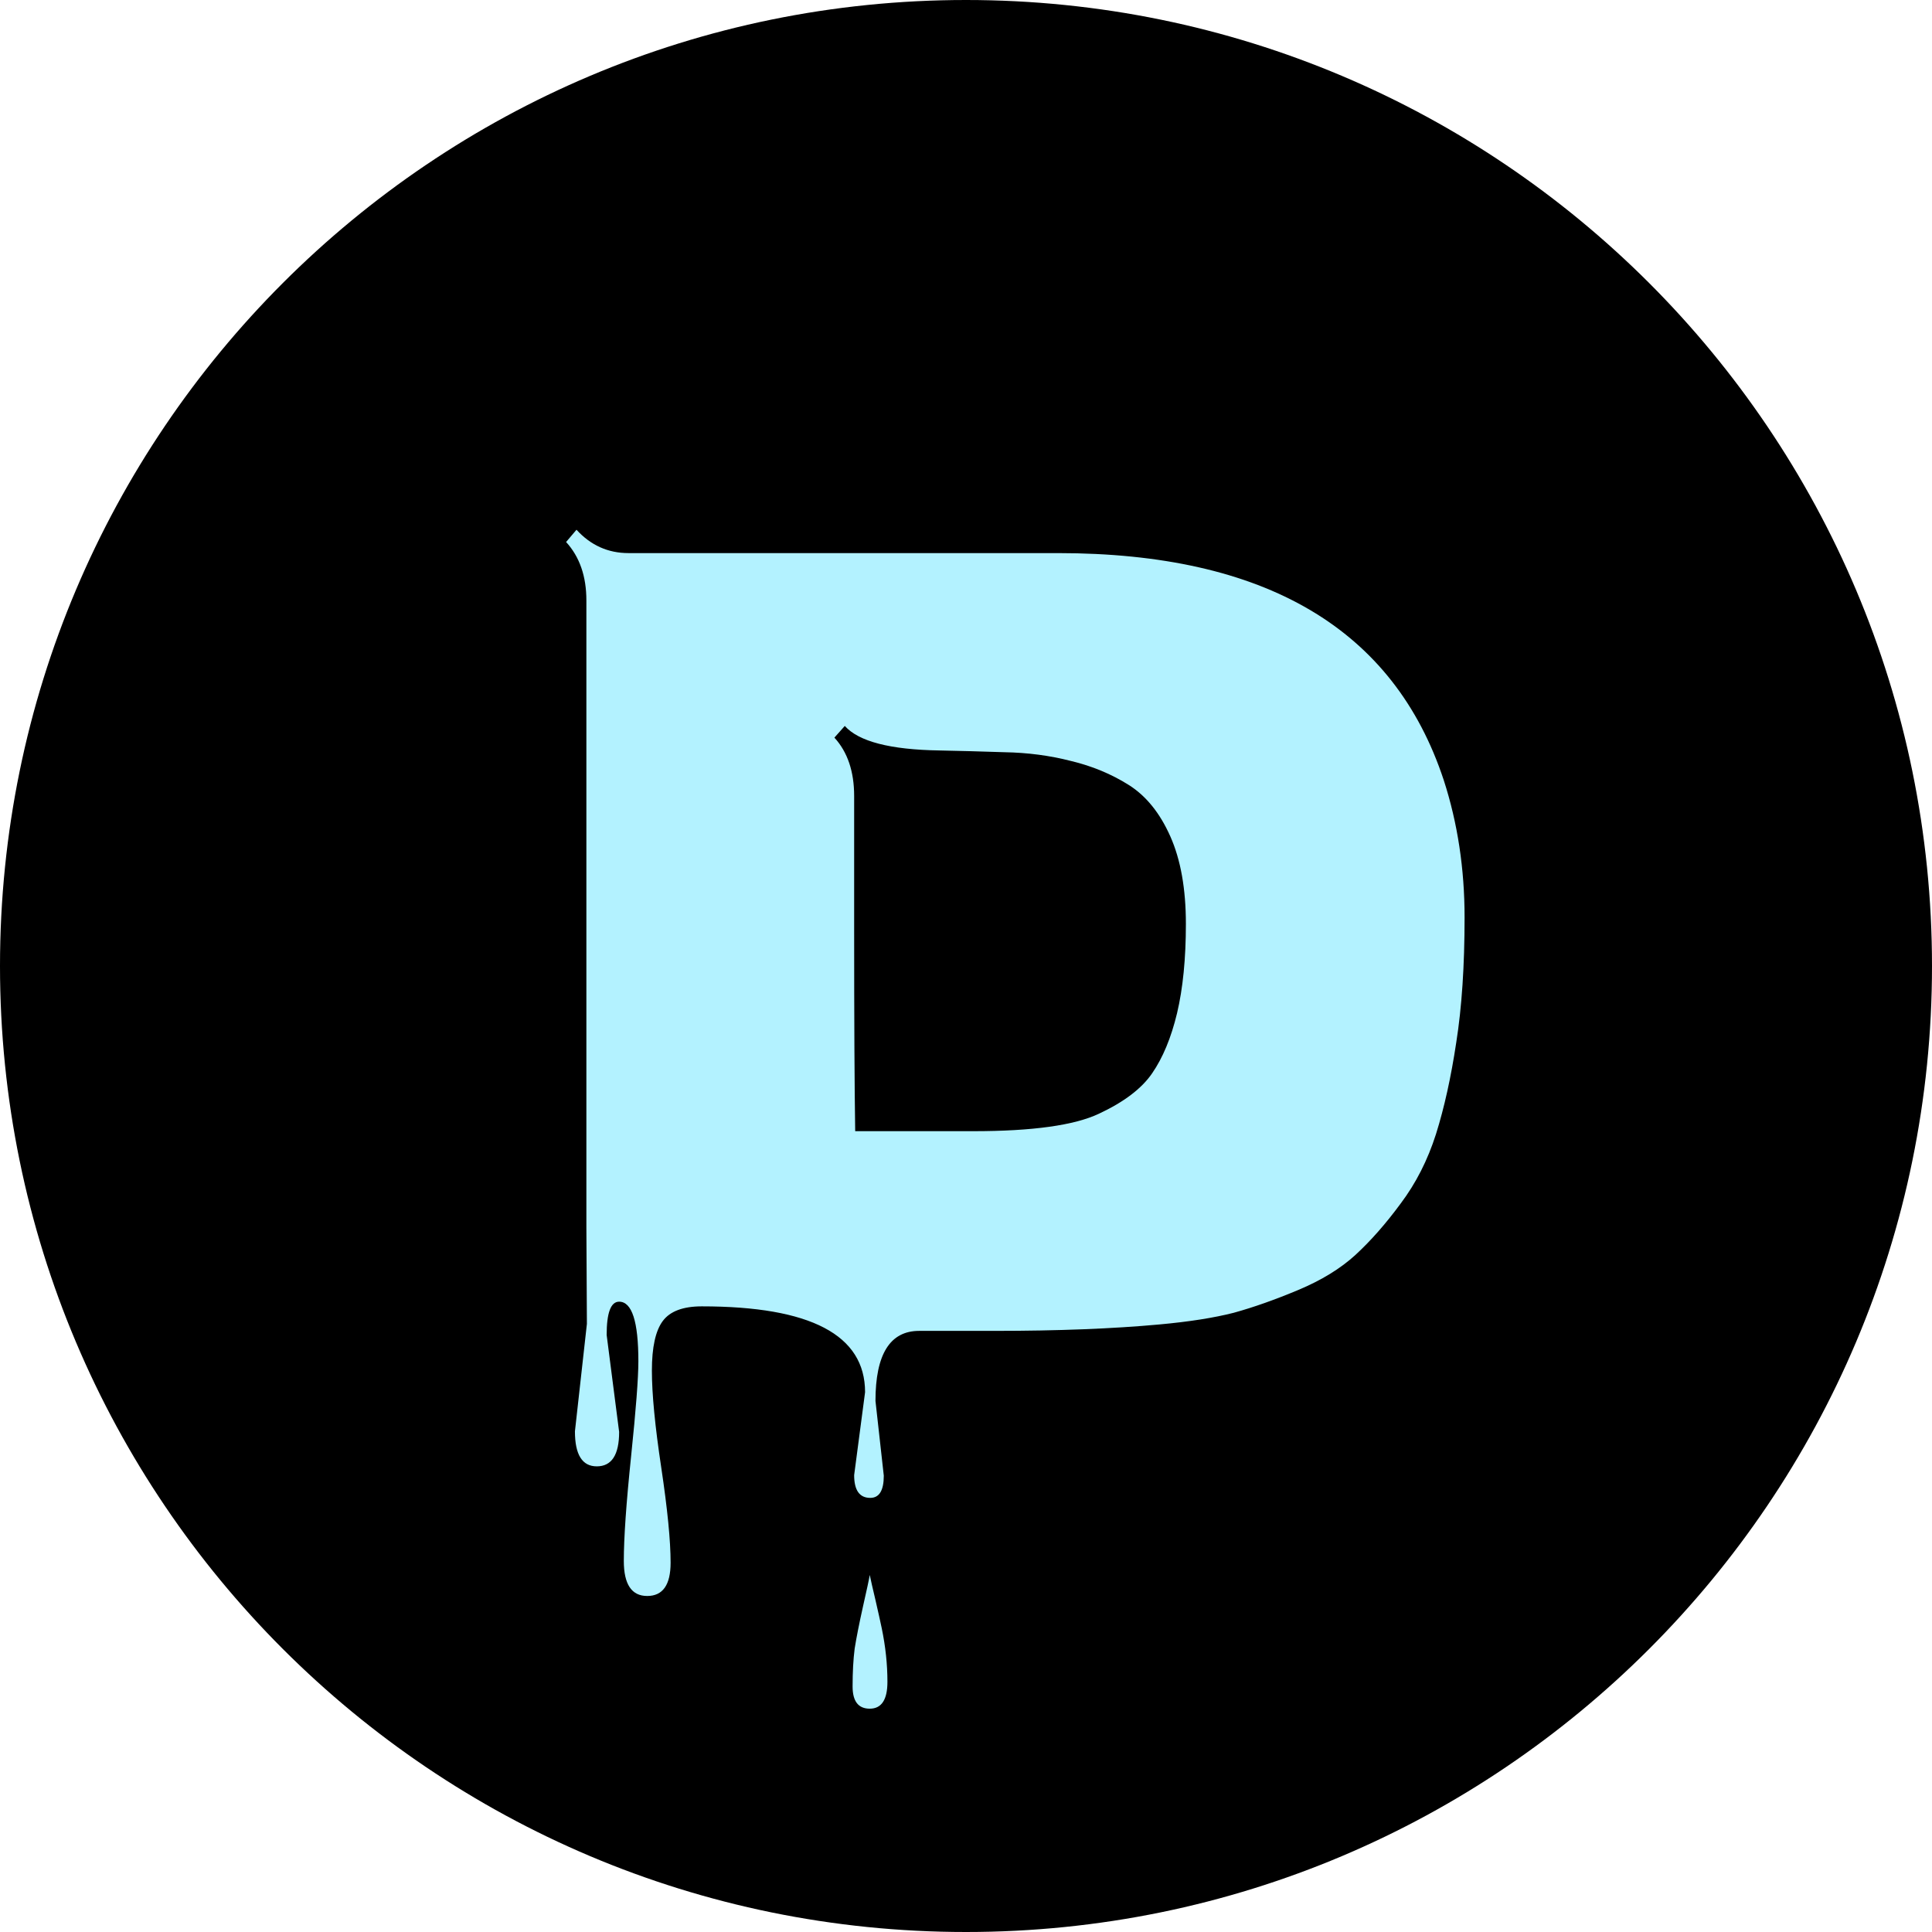 <svg width="372" height="372" viewBox="0 0 372 372" fill="none" xmlns="http://www.w3.org/2000/svg">
<path d="M0 186C0 83.275 83.275 0 186 0C288.725 0 372 83.275 372 186C372 288.725 288.725 372 186 372C83.275 372 0 288.725 0 186Z" fill="black"/>
<path d="M164.464 284.027L166.567 268.062C166.567 257.044 156.088 251.534 135.13 251.534C131.526 251.534 129.023 252.471 127.622 254.345C126.22 256.219 125.519 259.405 125.519 263.902C125.519 268.399 126.12 274.62 127.321 282.566C128.523 290.586 129.123 296.695 129.123 300.892C129.123 305.164 127.622 307.301 124.618 307.301C121.615 307.301 120.113 305.052 120.113 300.555C120.113 296.132 120.58 289.424 121.514 280.429C122.449 271.435 122.916 265.326 122.916 262.103C122.916 254.458 121.681 250.635 119.212 250.635C117.61 250.635 116.809 252.771 116.809 257.044L119.212 275.707C119.212 280.13 117.777 282.341 114.907 282.341C112.104 282.341 110.702 280.092 110.702 275.595L113.005 254.907L112.905 236.244V115.604C112.905 110.957 111.603 107.209 109 104.361L111.002 102C113.739 104.998 117.076 106.497 121.014 106.497H203.709C243.622 106.497 268.384 121.076 277.995 150.233C280.665 158.478 282 167.285 282 176.655C282 185.949 281.466 193.969 280.398 200.715C279.397 207.386 278.095 213.27 276.494 218.367C274.892 223.389 272.622 227.849 269.686 231.746C266.816 235.644 263.912 238.942 260.976 241.64C258.106 244.264 254.435 246.512 249.963 248.386C245.491 250.26 241.353 251.722 237.549 252.771C233.744 253.746 228.972 254.495 223.232 255.02C214.222 255.844 203.643 256.257 191.495 256.257H176.979C171.372 256.257 168.569 260.754 168.569 269.748L170.171 284.14C170.171 286.988 169.303 288.412 167.568 288.412C165.499 288.412 164.464 286.95 164.464 284.027ZM221.83 206.674C223.899 203.676 225.501 199.816 226.636 195.094C227.771 190.297 228.338 184.562 228.338 177.892C228.338 171.146 227.337 165.524 225.334 161.027C223.332 156.529 220.662 153.231 217.325 151.133C213.988 149.034 210.284 147.497 206.212 146.523C202.141 145.474 197.869 144.912 193.398 144.837C188.926 144.687 184.754 144.574 180.883 144.499C171.405 144.349 165.332 142.775 162.662 139.777L160.66 142.026C163.196 144.799 164.464 148.547 164.464 153.269V179.128C164.464 196.368 164.531 209.26 164.664 217.805H187.391C198.804 217.805 206.88 216.681 211.619 214.432C216.424 212.183 219.828 209.597 221.83 206.674ZM170.872 323.828C170.872 327.276 169.737 329 167.468 329C165.265 329 164.164 327.576 164.164 324.728C164.164 321.954 164.297 319.518 164.564 317.42C164.898 315.321 165.432 312.622 166.166 309.324C166.9 306.101 167.334 304.078 167.468 303.253C167.668 304.228 168.035 305.839 168.569 308.088C169.103 310.411 169.503 312.21 169.77 313.484C170.504 317.007 170.872 320.455 170.872 323.828Z" fill="#B3F2FF"/>
</svg>
